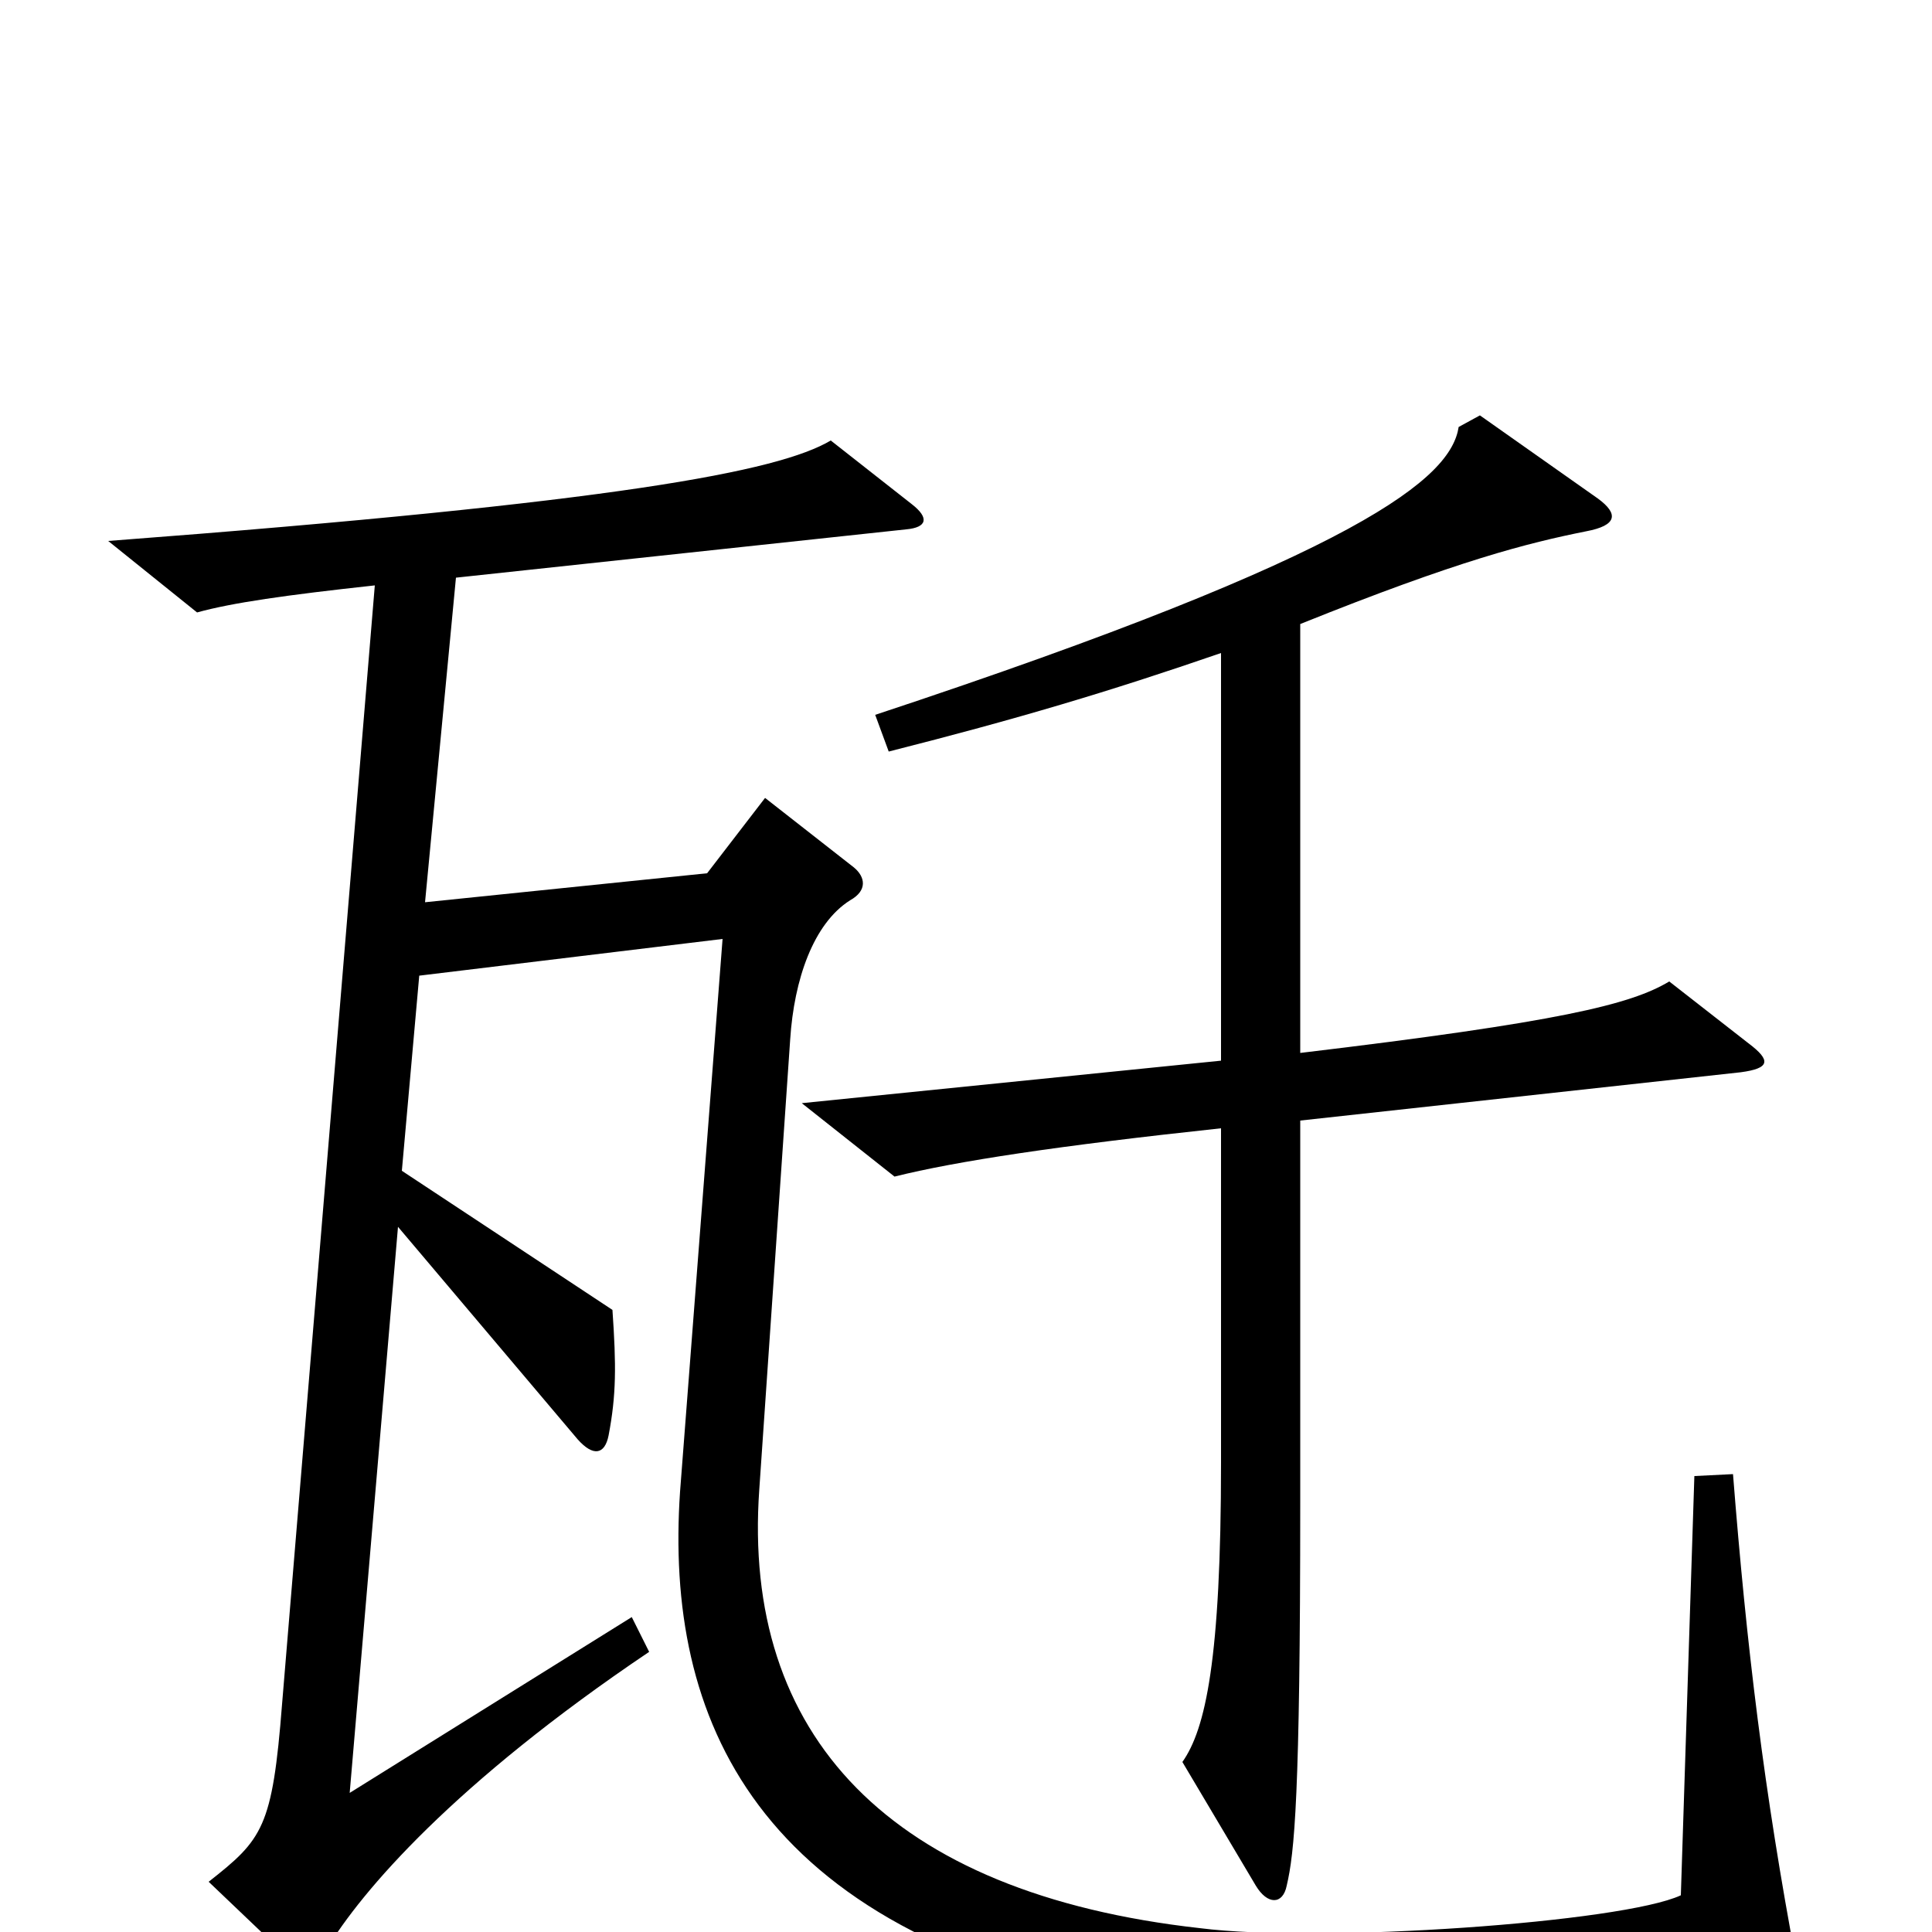 <svg xmlns="http://www.w3.org/2000/svg" viewBox="0 -1000 1000 1000">
	<path fill="#000000" d="M905 -460L864 -492C844 -480 807 -471 673 -455V-677C755 -710 791 -719 821 -725C837 -728 838 -734 827 -742L766 -785L755 -779C751 -753 707 -714 453 -630L460 -611C527 -628 574 -642 632 -662V-451L415 -429L463 -391C495 -399 548 -407 632 -416V-243C632 -141 624 -105 612 -88L650 -24C656 -14 664 -14 666 -24C670 -41 673 -70 673 -222V-420L901 -445C916 -447 917 -451 905 -460ZM930 17C913 -73 904 -148 897 -237L877 -236L870 -19C840 -5 684 6 621 -2C460 -20 384 -102 393 -229L409 -462C411 -493 421 -522 440 -534C449 -539 448 -546 442 -551L396 -587L366 -548L220 -533L236 -701L469 -726C480 -727 481 -732 472 -739L430 -772C403 -756 320 -740 56 -720L102 -683C120 -688 148 -692 194 -697L146 -118C141 -54 136 -48 108 -26L151 15C158 22 161 22 169 9C187 -21 235 -77 336 -145L327 -163L181 -72L206 -365L299 -255C307 -246 313 -247 315 -257C319 -278 319 -293 317 -322L208 -394L217 -495L374 -514L352 -228C344 -111 390 0 588 37C626 44 826 47 919 35C931 33 932 29 930 17Z"/>
</svg>